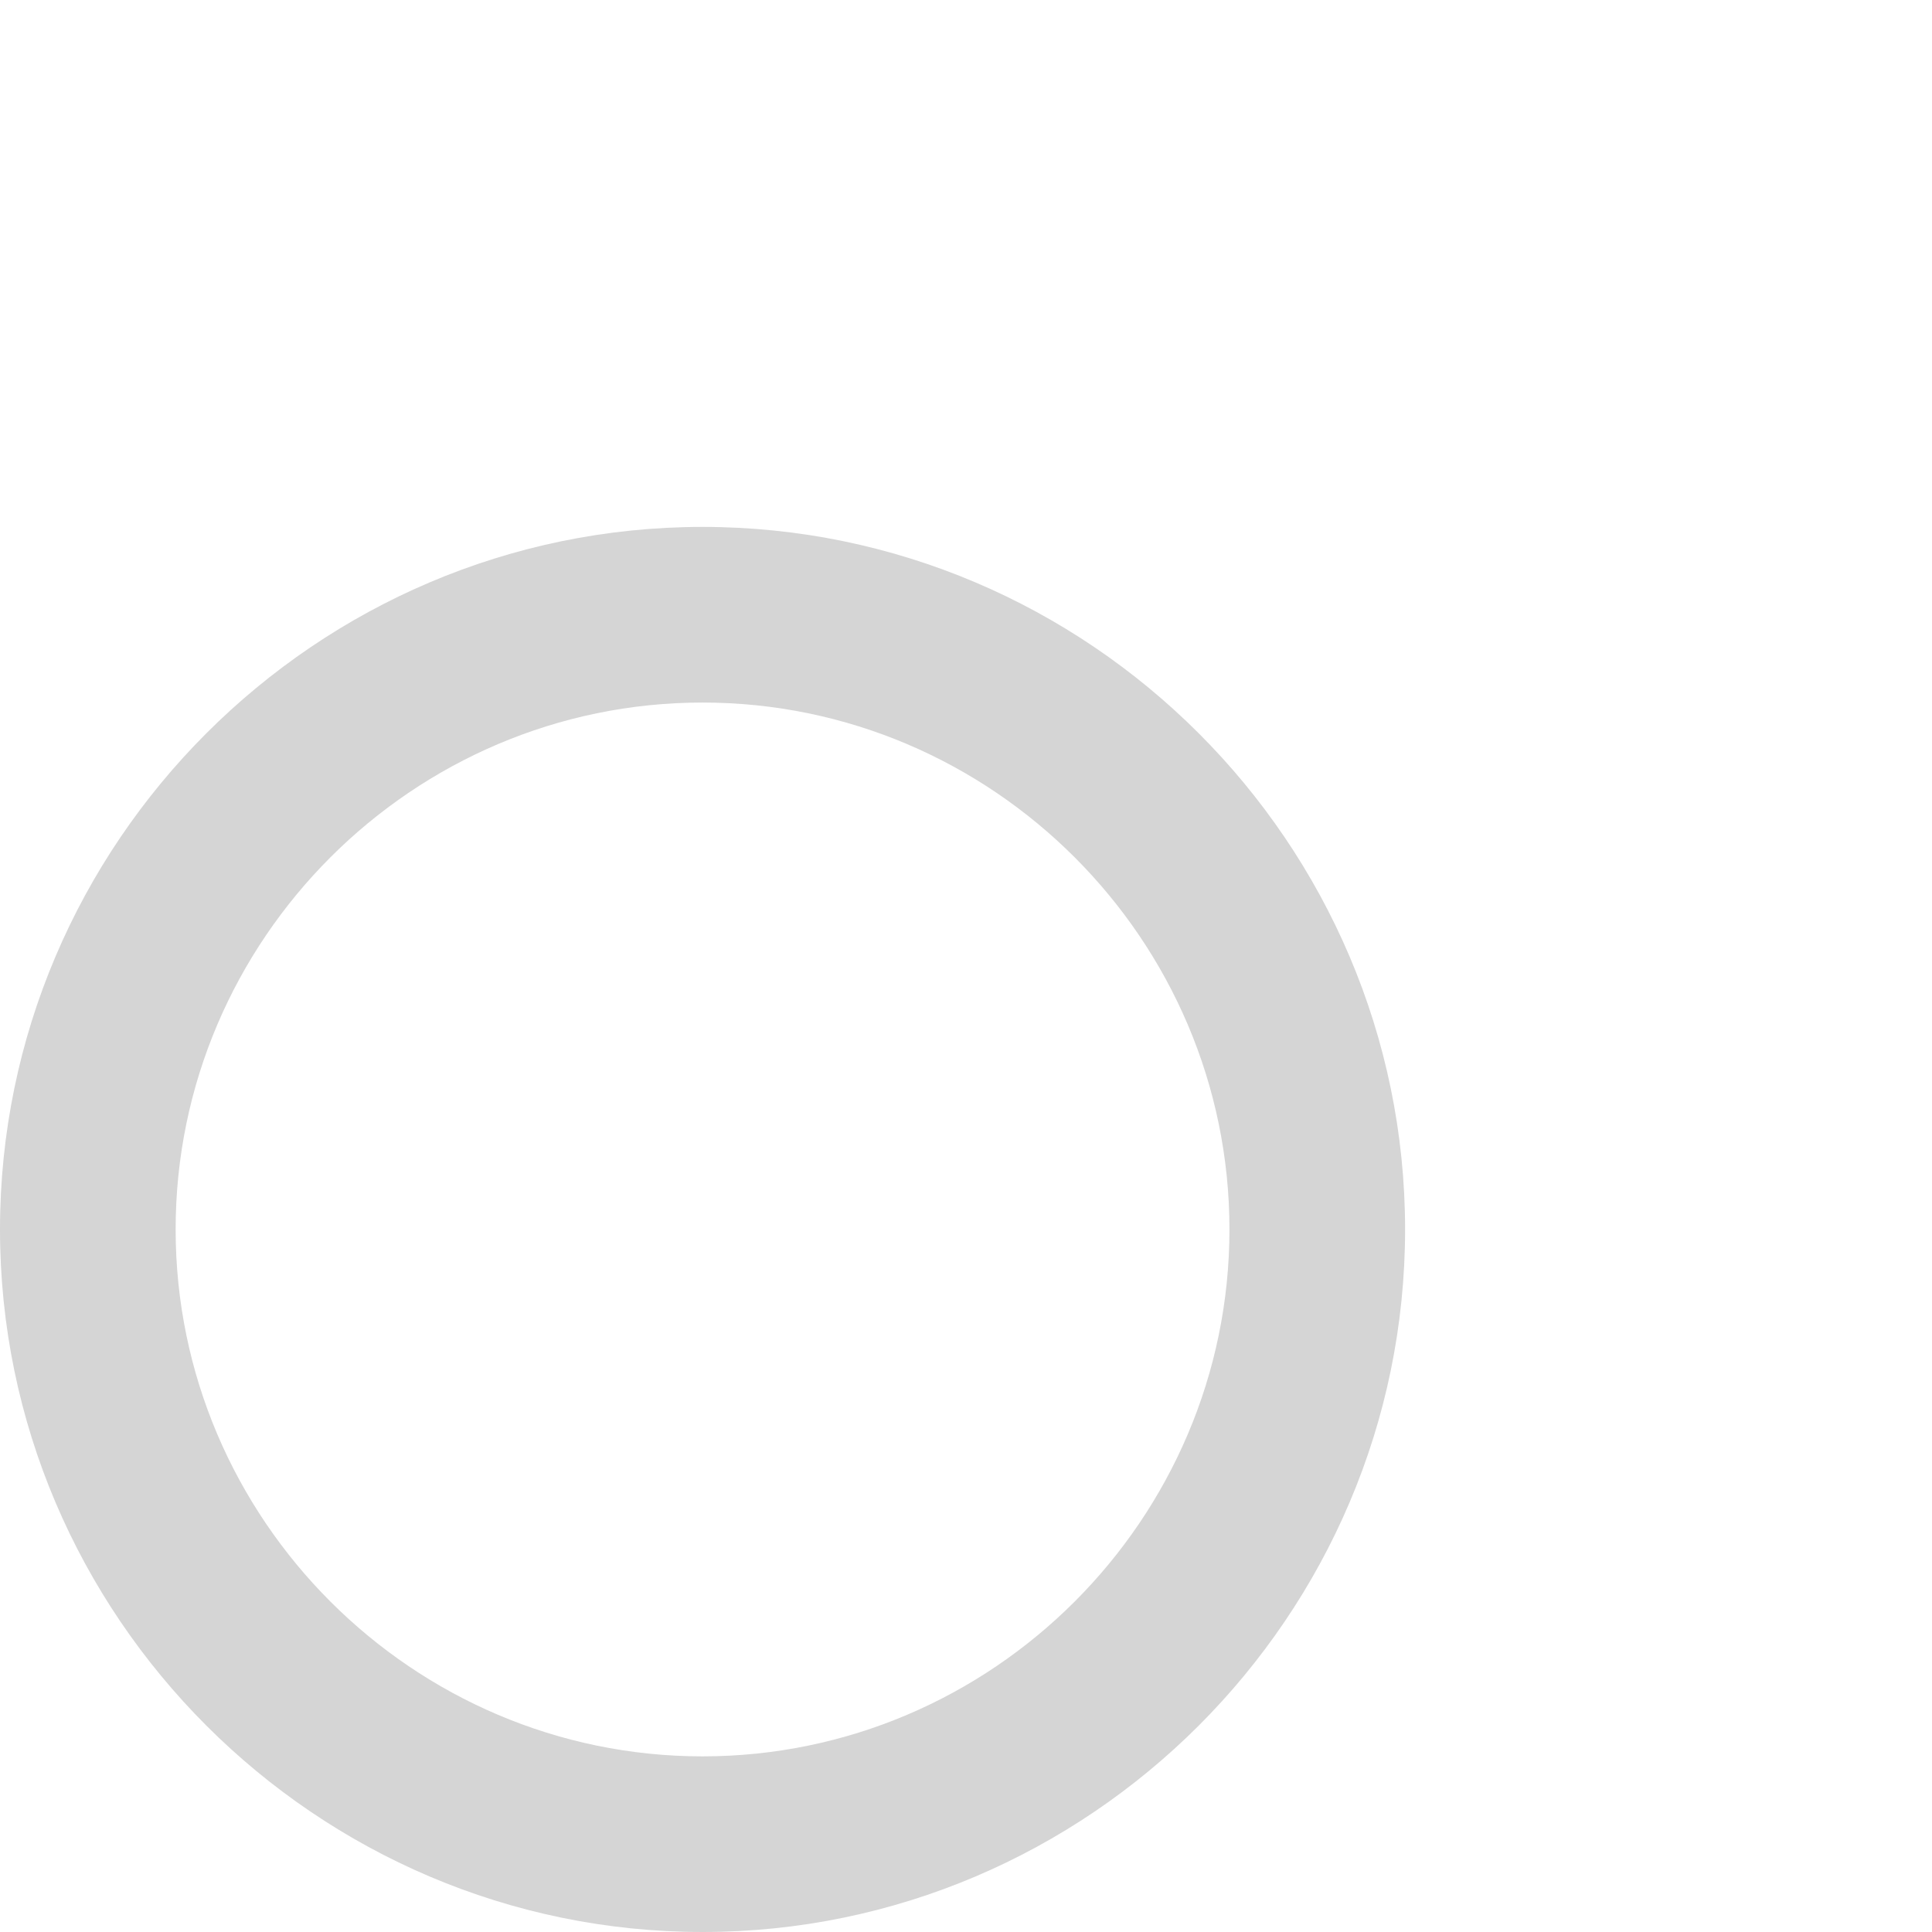 <svg xmlns="http://www.w3.org/2000/svg" width="22" height="22" viewBox="3 -3 22 22" enable-background="new 3 -3 22 22"><path fill="#d5d5d5" d="M11 3c-4.4 0-8 3.6-8 8s3.6 8 8 8 8-3.6 8-8-3.6-8-8-8zm0 14c-3.3 0-6-2.7-6-6s2.7-6 6-6 6 2.7 6 6-2.7 6-6 6z"/></svg>